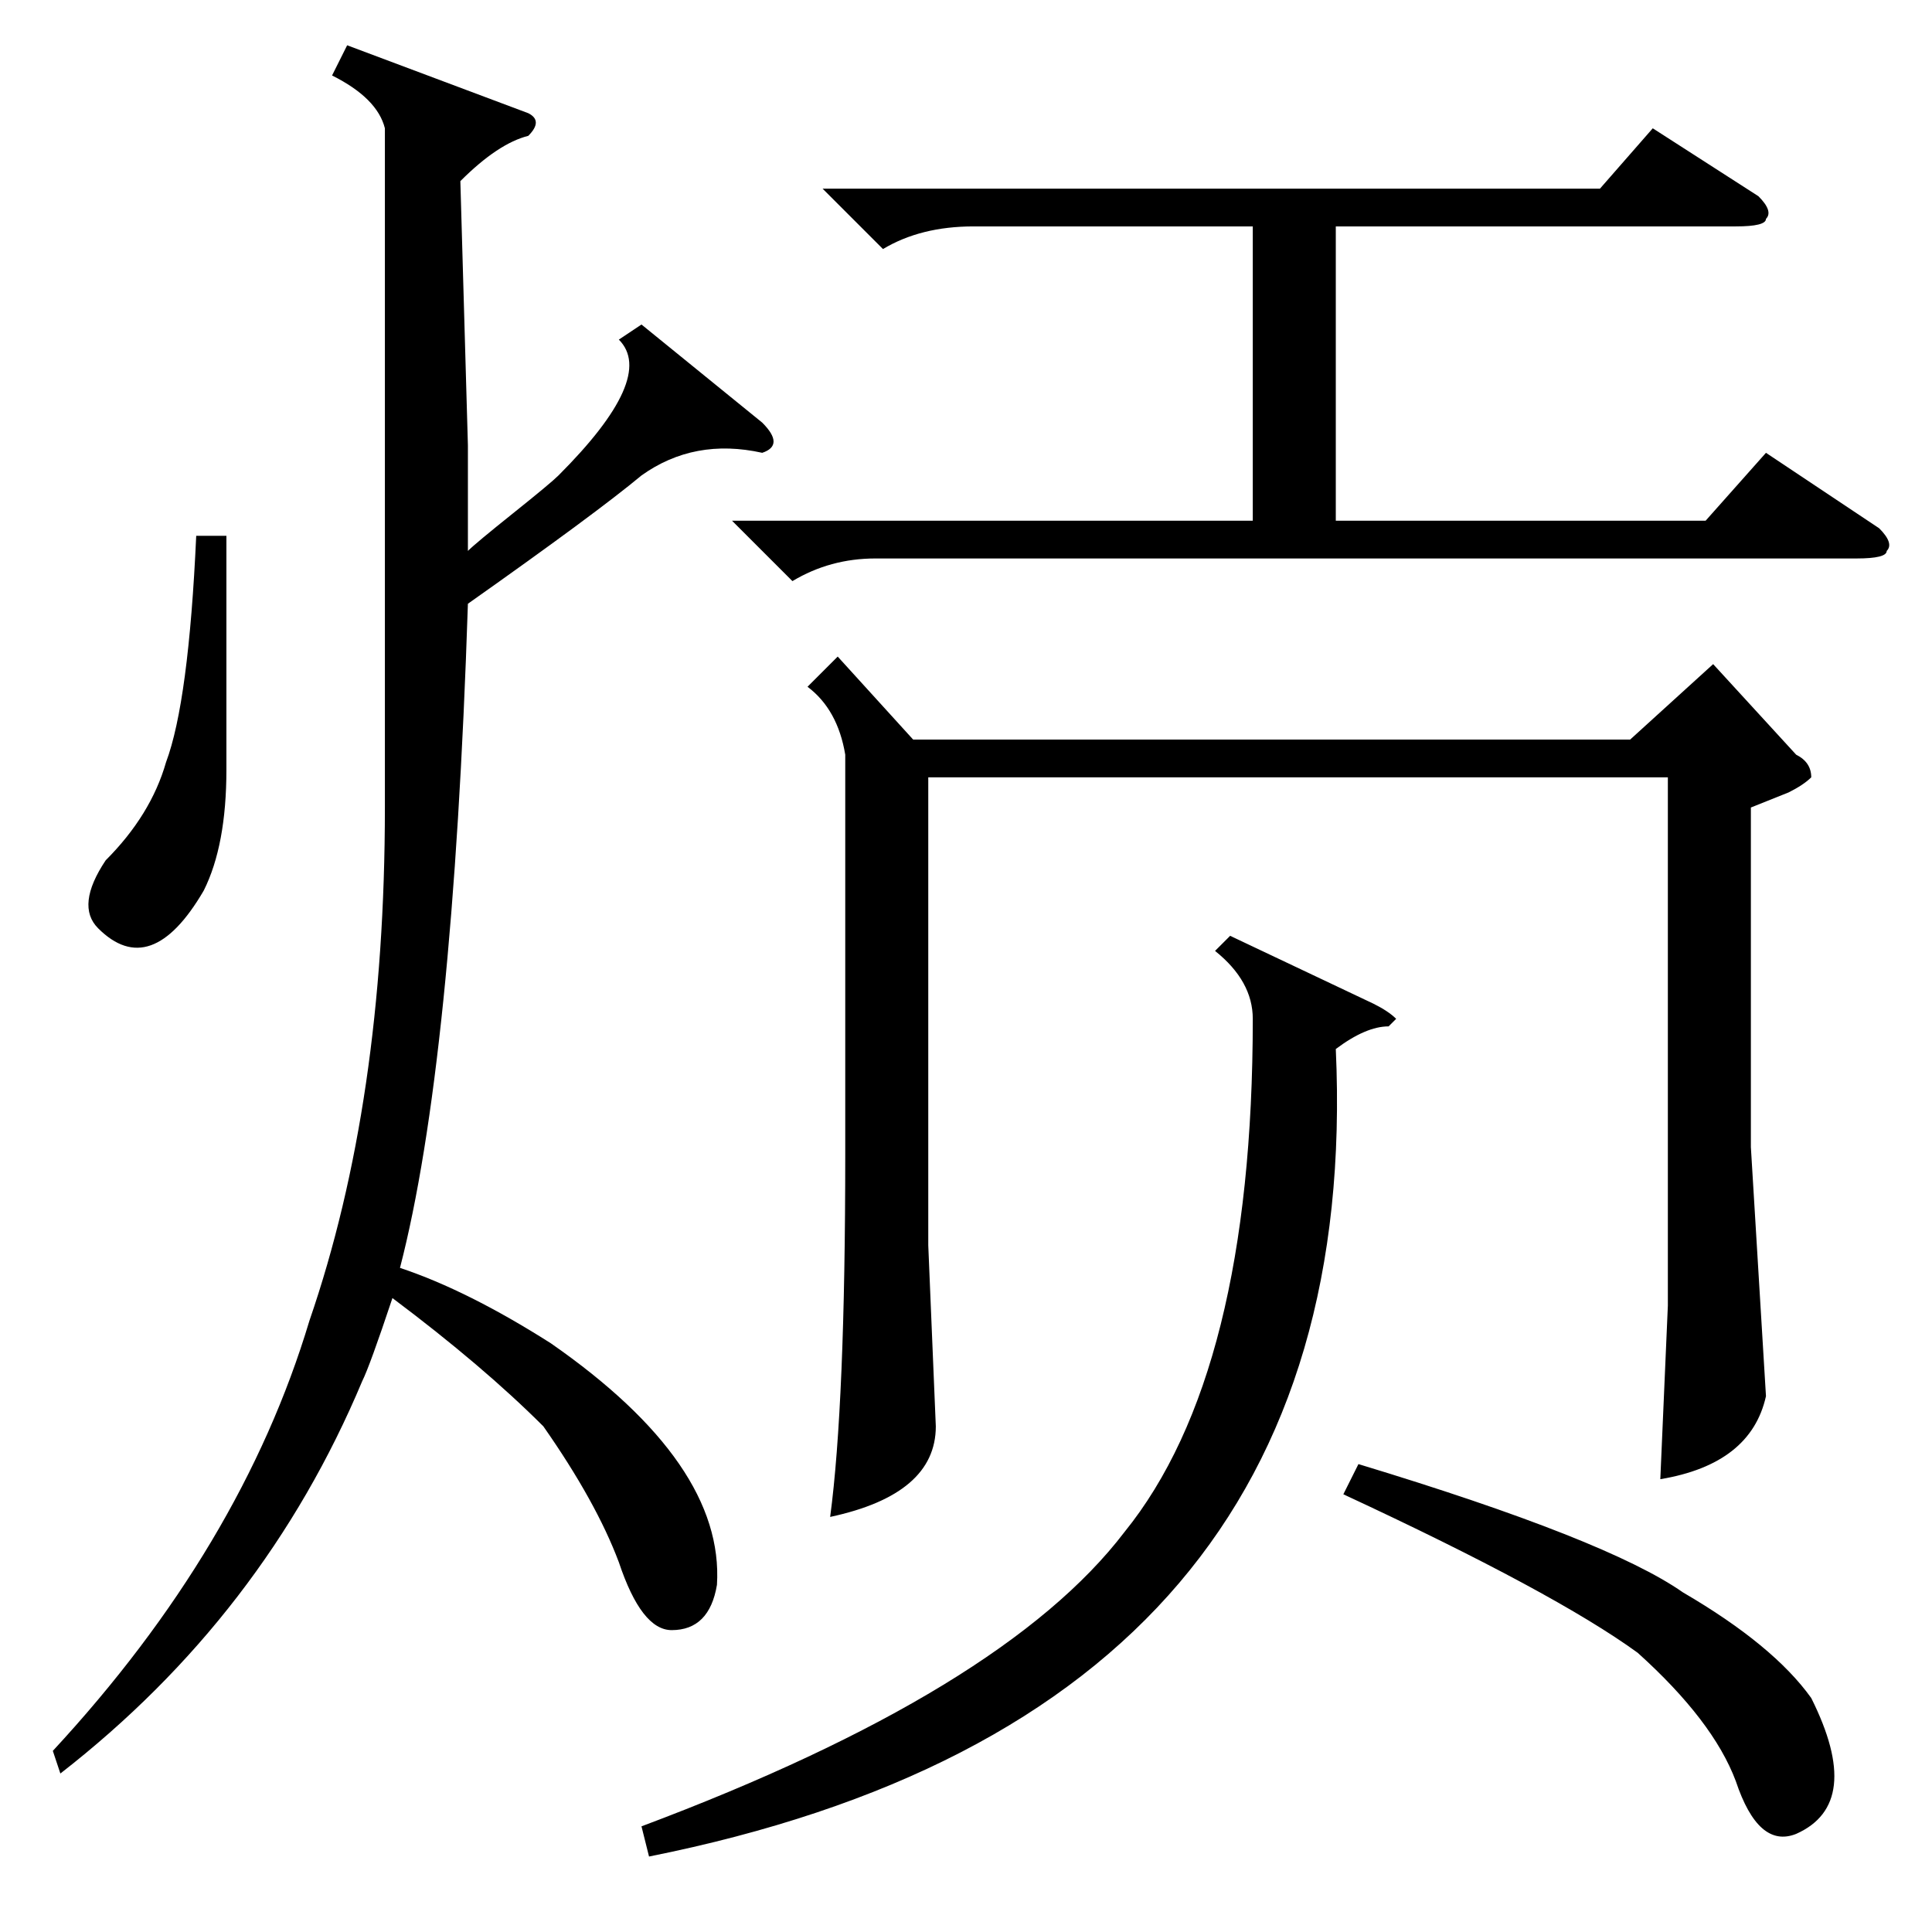 <?xml version="1.0" standalone="no"?>
<!DOCTYPE svg PUBLIC "-//W3C//DTD SVG 1.1//EN" "http://www.w3.org/Graphics/SVG/1.1/DTD/svg11.dtd" >
<svg xmlns="http://www.w3.org/2000/svg" xmlns:xlink="http://www.w3.org/1999/xlink" version="1.1" viewBox="0 -52 256 256">
  <g transform="matrix(1 0 0 -1 0 204)">
   <path fill="currentColor"
d="M46 250l24 -9q2 -1 0 -3q-4 -1 -9 -6l1 -35v-14q1 1 6 5t6 5q13 13 8 18l3 2l16 -13q3 -3 0 -4q-9 2 -16 -3q-6 -5 -23 -17q-2 -61 -9 -88q9 -3 20 -10q23 -16 22 -32q-1 -6 -6 -6q-4 0 -7 9q-3 8 -10 18q-8 8 -20 17q-3 -9 -4 -11q-13 -31 -40 -52l-1 3q25 27 34 57
q10 29 10 68v90q-1 4 -7 7zM30 185v-31q0 -10 -3 -16q-7 -12 -14 -5q-3 3 1 9q6 6 8 13q3 8 4 30h4zM109 231h103l7 8l14 -9q2 -2 1 -3q0 -1 -4 -1h-53v-39h49l8 9l15 -10q2 -2 1 -3q0 -1 -4 -1h-130q-6 0 -11 -3l-8 8h69v39h-37q-7 0 -12 -3zM111 169l10 -11h95l11 10
l11 -12q2 -1 2 -3q-1 -1 -3 -2l-5 -2v-45l2 -33q-2 -9 -14 -11l1 23v21v49h-98v-62l1 -24q0 -9 -14 -12q2 15 2 48v53q-1 6 -5 9zM163 132l19 -9q2 -1 3 -2l-1 -1q-3 0 -7 -3q4 -88 -91 -107l-1 4q48 18 64 39q17 21 17 68q0 5 -5 9zM178 58l2 4q33 -10 43 -17q12 -7 17 -14
q7 -14 -2 -18q-5 -2 -8 7q-3 8 -13 17q-11 8 -39 21z" />
  </g>

</svg>
